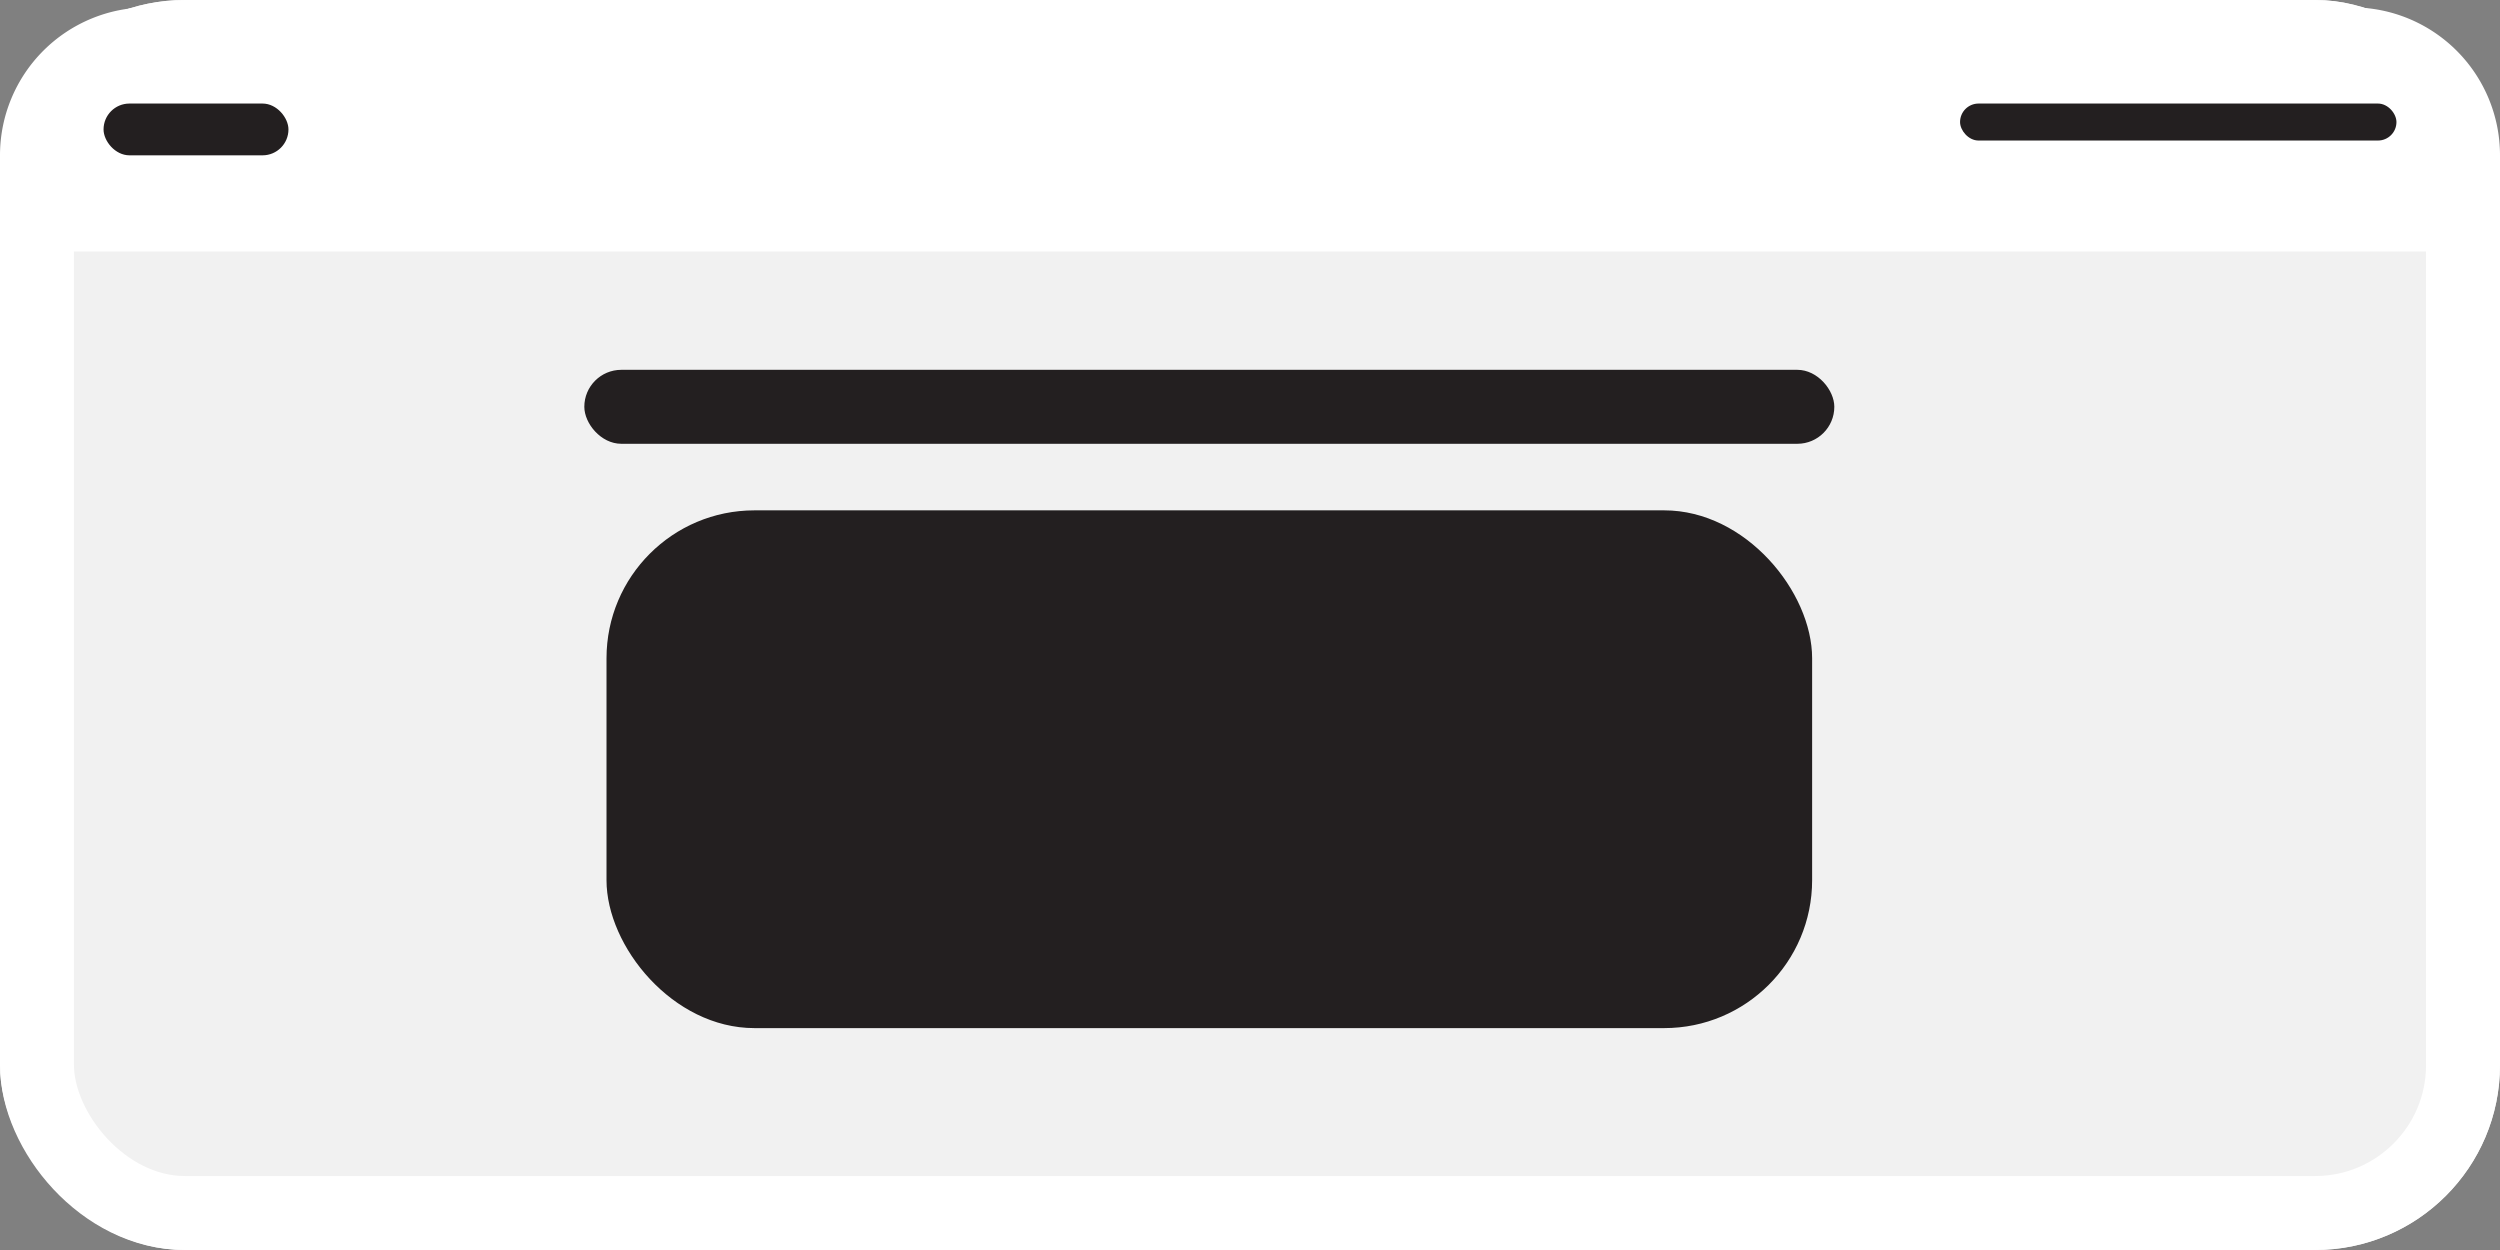 <svg xmlns="http://www.w3.org/2000/svg" width="338" height="169" viewBox="0 0 338 169">
  <rect x="0" y="0" width="338" height="169" fill="#808080" stroke="none"/>
  <g id="Group_161" data-name="Group 161" transform="translate(-968.5 -288.25)">
    <g id="Rectangle_34" data-name="Rectangle 34" transform="translate(968.5 288.25)" fill="#f1f1f1" stroke="#fff" stroke-width="10">
      <rect width="338" height="169" rx="25" stroke="none"/>
      <rect x="5" y="5" width="328" height="159" rx="20" fill="none"/>
    </g>
    <path id="Rectangle_35" data-name="Rectangle 35" d="M20,0H318a20,20,0,0,1,20,20V33a0,0,0,0,1,0,0H0a0,0,0,0,1,0,0V20A20,20,0,0,1,20,0Z" transform="translate(968.5 289.25)" fill="#fff"/>
    <rect id="Rectangle_36" data-name="Rectangle 36" width="163" height="70" rx="20" transform="translate(1050.5 357.25)" fill="#231f20"/>
    <rect id="Rectangle_37" data-name="Rectangle 37" width="169" height="10" rx="5" transform="translate(1047.5 338.25)" fill="#231f20"/>
    <rect id="Rectangle_38" data-name="Rectangle 38" width="25" height="7" rx="3.5" transform="translate(982.5 302.25)" fill="#231f20"/>
    <rect id="Rectangle_39" data-name="Rectangle 39" width="59" height="5" rx="2.5" transform="translate(1233.5 302.25)" fill="#231f20"/>
  </g>
</svg>
